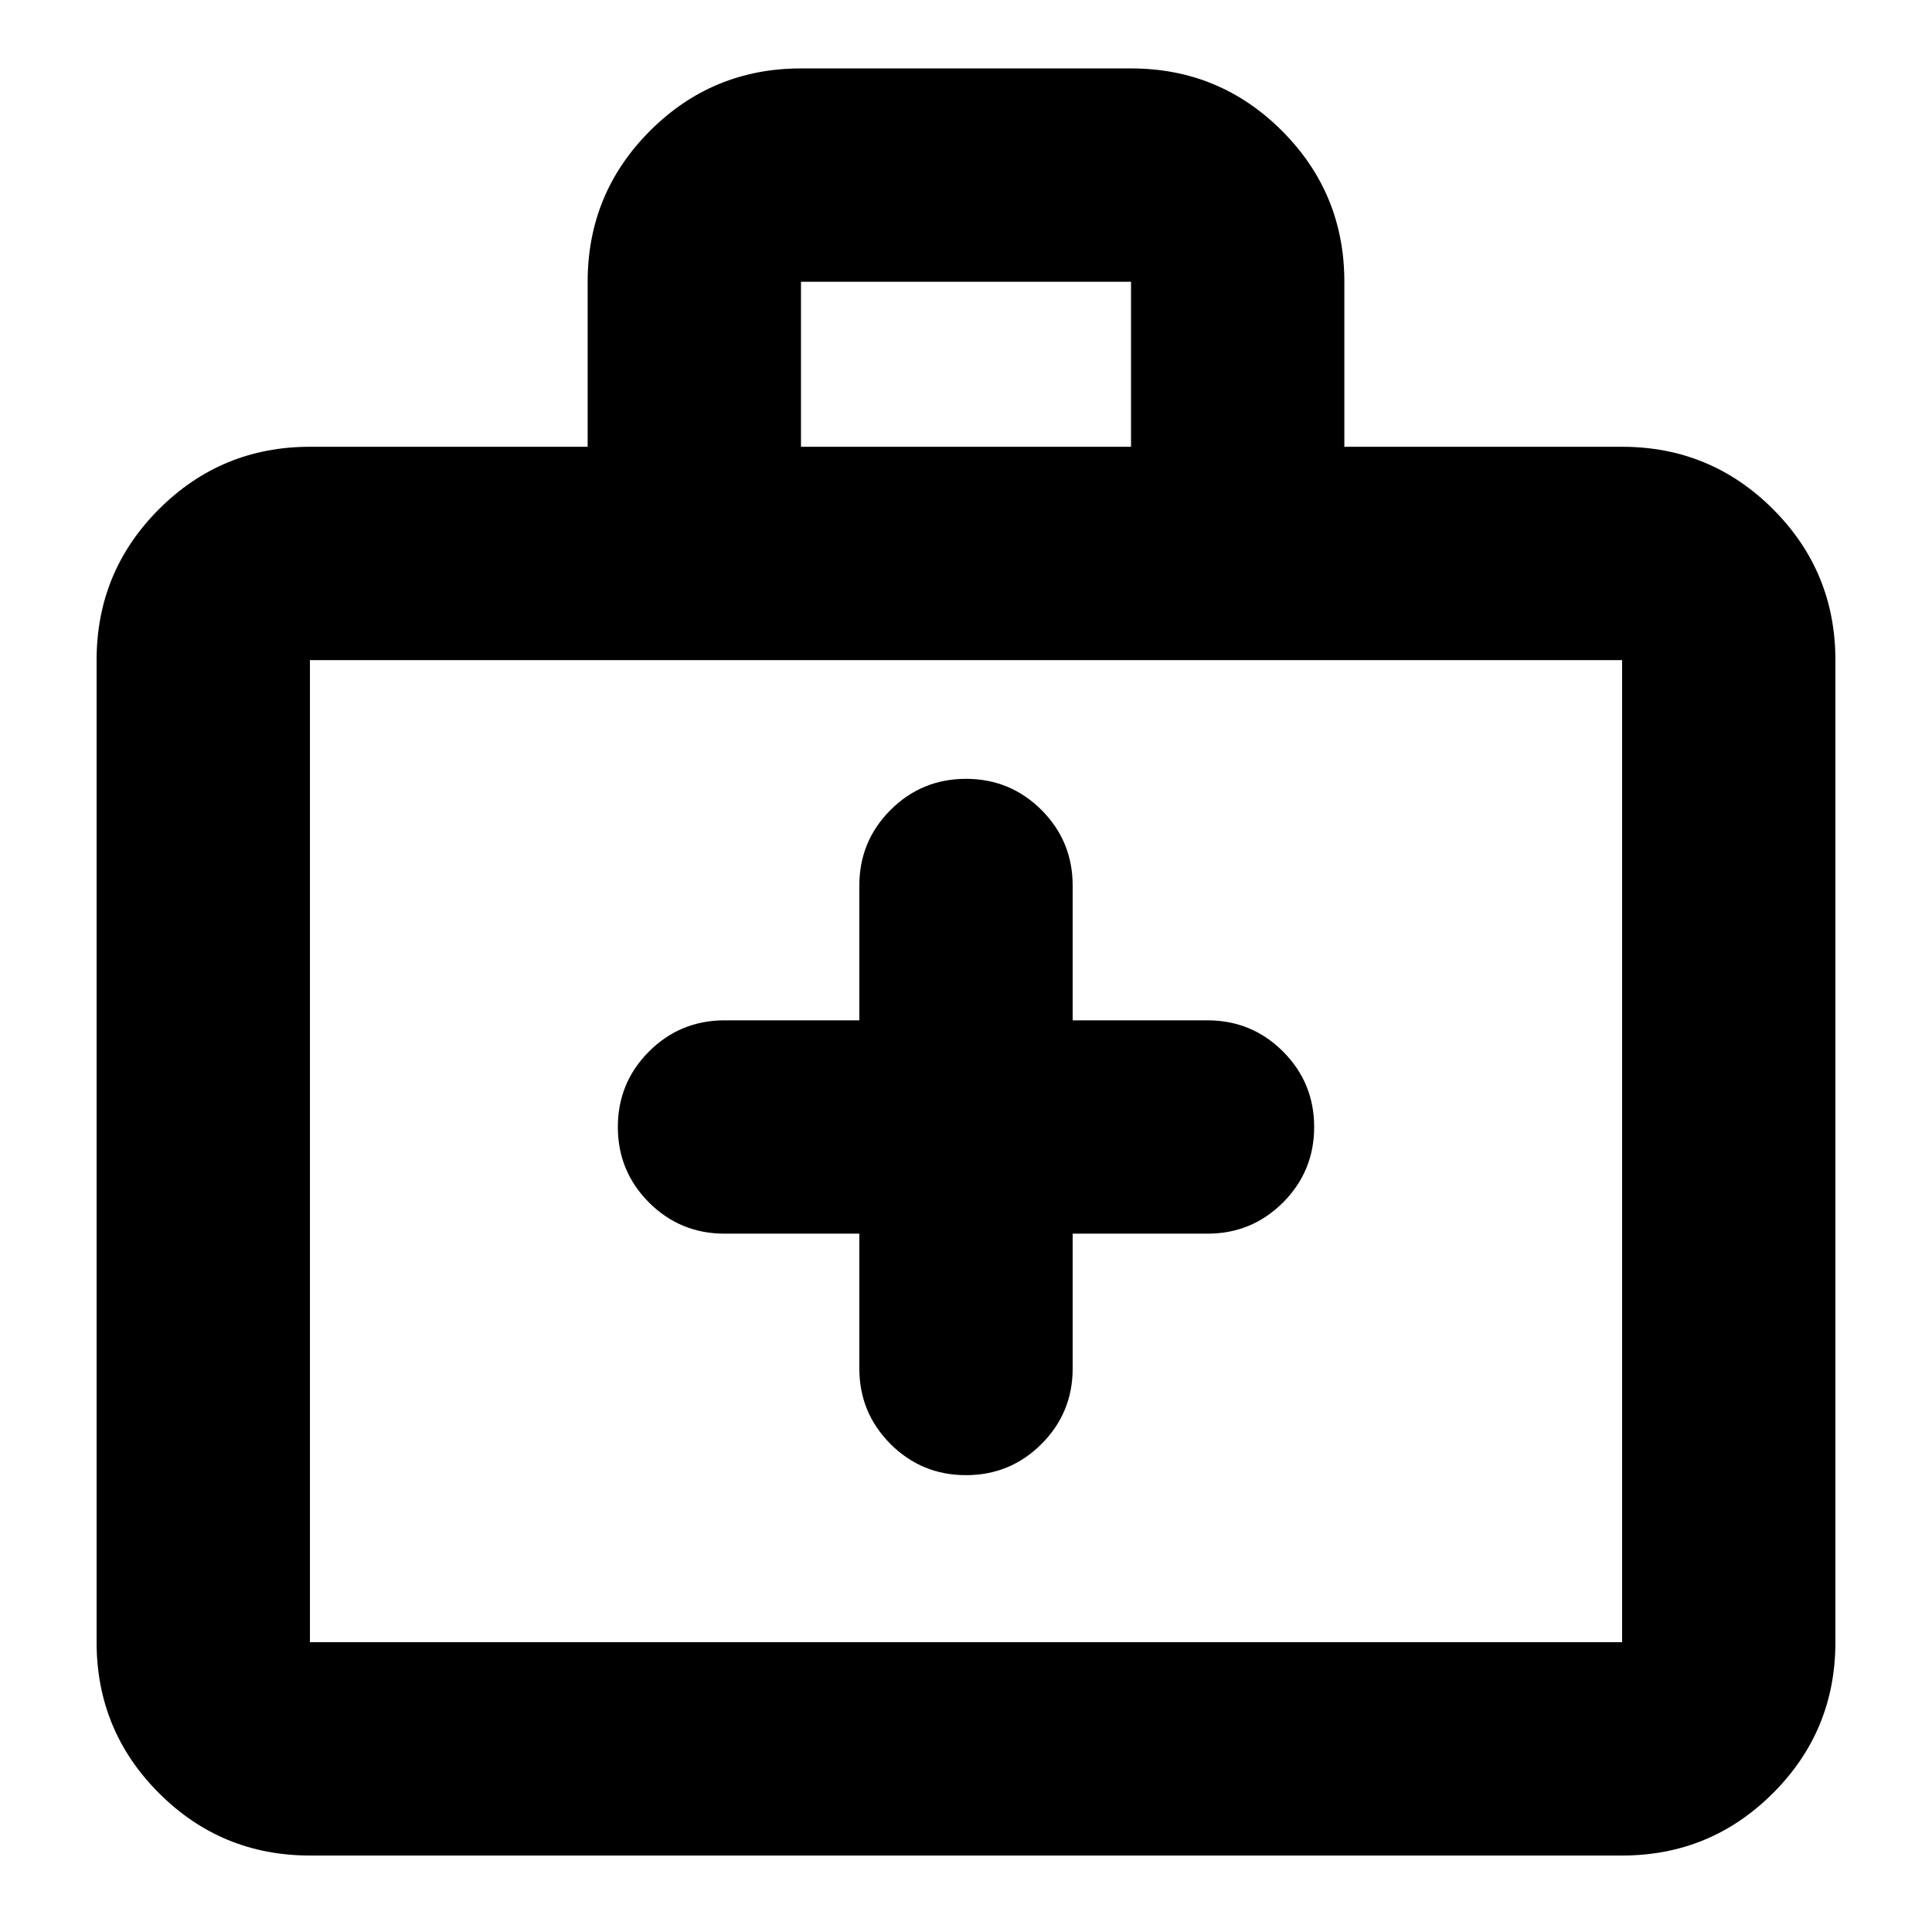 <svg xmlns="http://www.w3.org/2000/svg" height="24" width="24"><path d="M10.675 15.325V17q0 .55.387.938.388.387.938.387.55 0 .938-.387.387-.388.387-.938v-1.675H15q.55 0 .938-.387.387-.388.387-.938 0-.55-.387-.938-.388-.387-.938-.387h-1.675V11q0-.55-.387-.938-.388-.387-.938-.387-.55 0-.938.387-.387.388-.387.938v1.675H9q-.55 0-.938.387-.387.388-.387.938 0 .55.387.938.388.387.938.387ZM3.85 23.05q-1.1 0-1.875-.775Q1.2 21.5 1.2 20.4V8.2q0-1.1.775-1.875.775-.775 1.875-.775H7.3V3.5q0-1.1.775-1.875Q8.85.85 9.95.85h4.1q1.1 0 1.875.775.775.775.775 1.875v2.05h3.45q1.1 0 1.875.775.775.775.775 1.875v12.2q0 1.1-.775 1.875-.775.775-1.875.775Zm6.1-17.5h4.1V3.5h-4.1ZM3.85 20.4h16.3V8.2H3.85v12.2Zm0 0V8.2v12.2Z"/></svg>